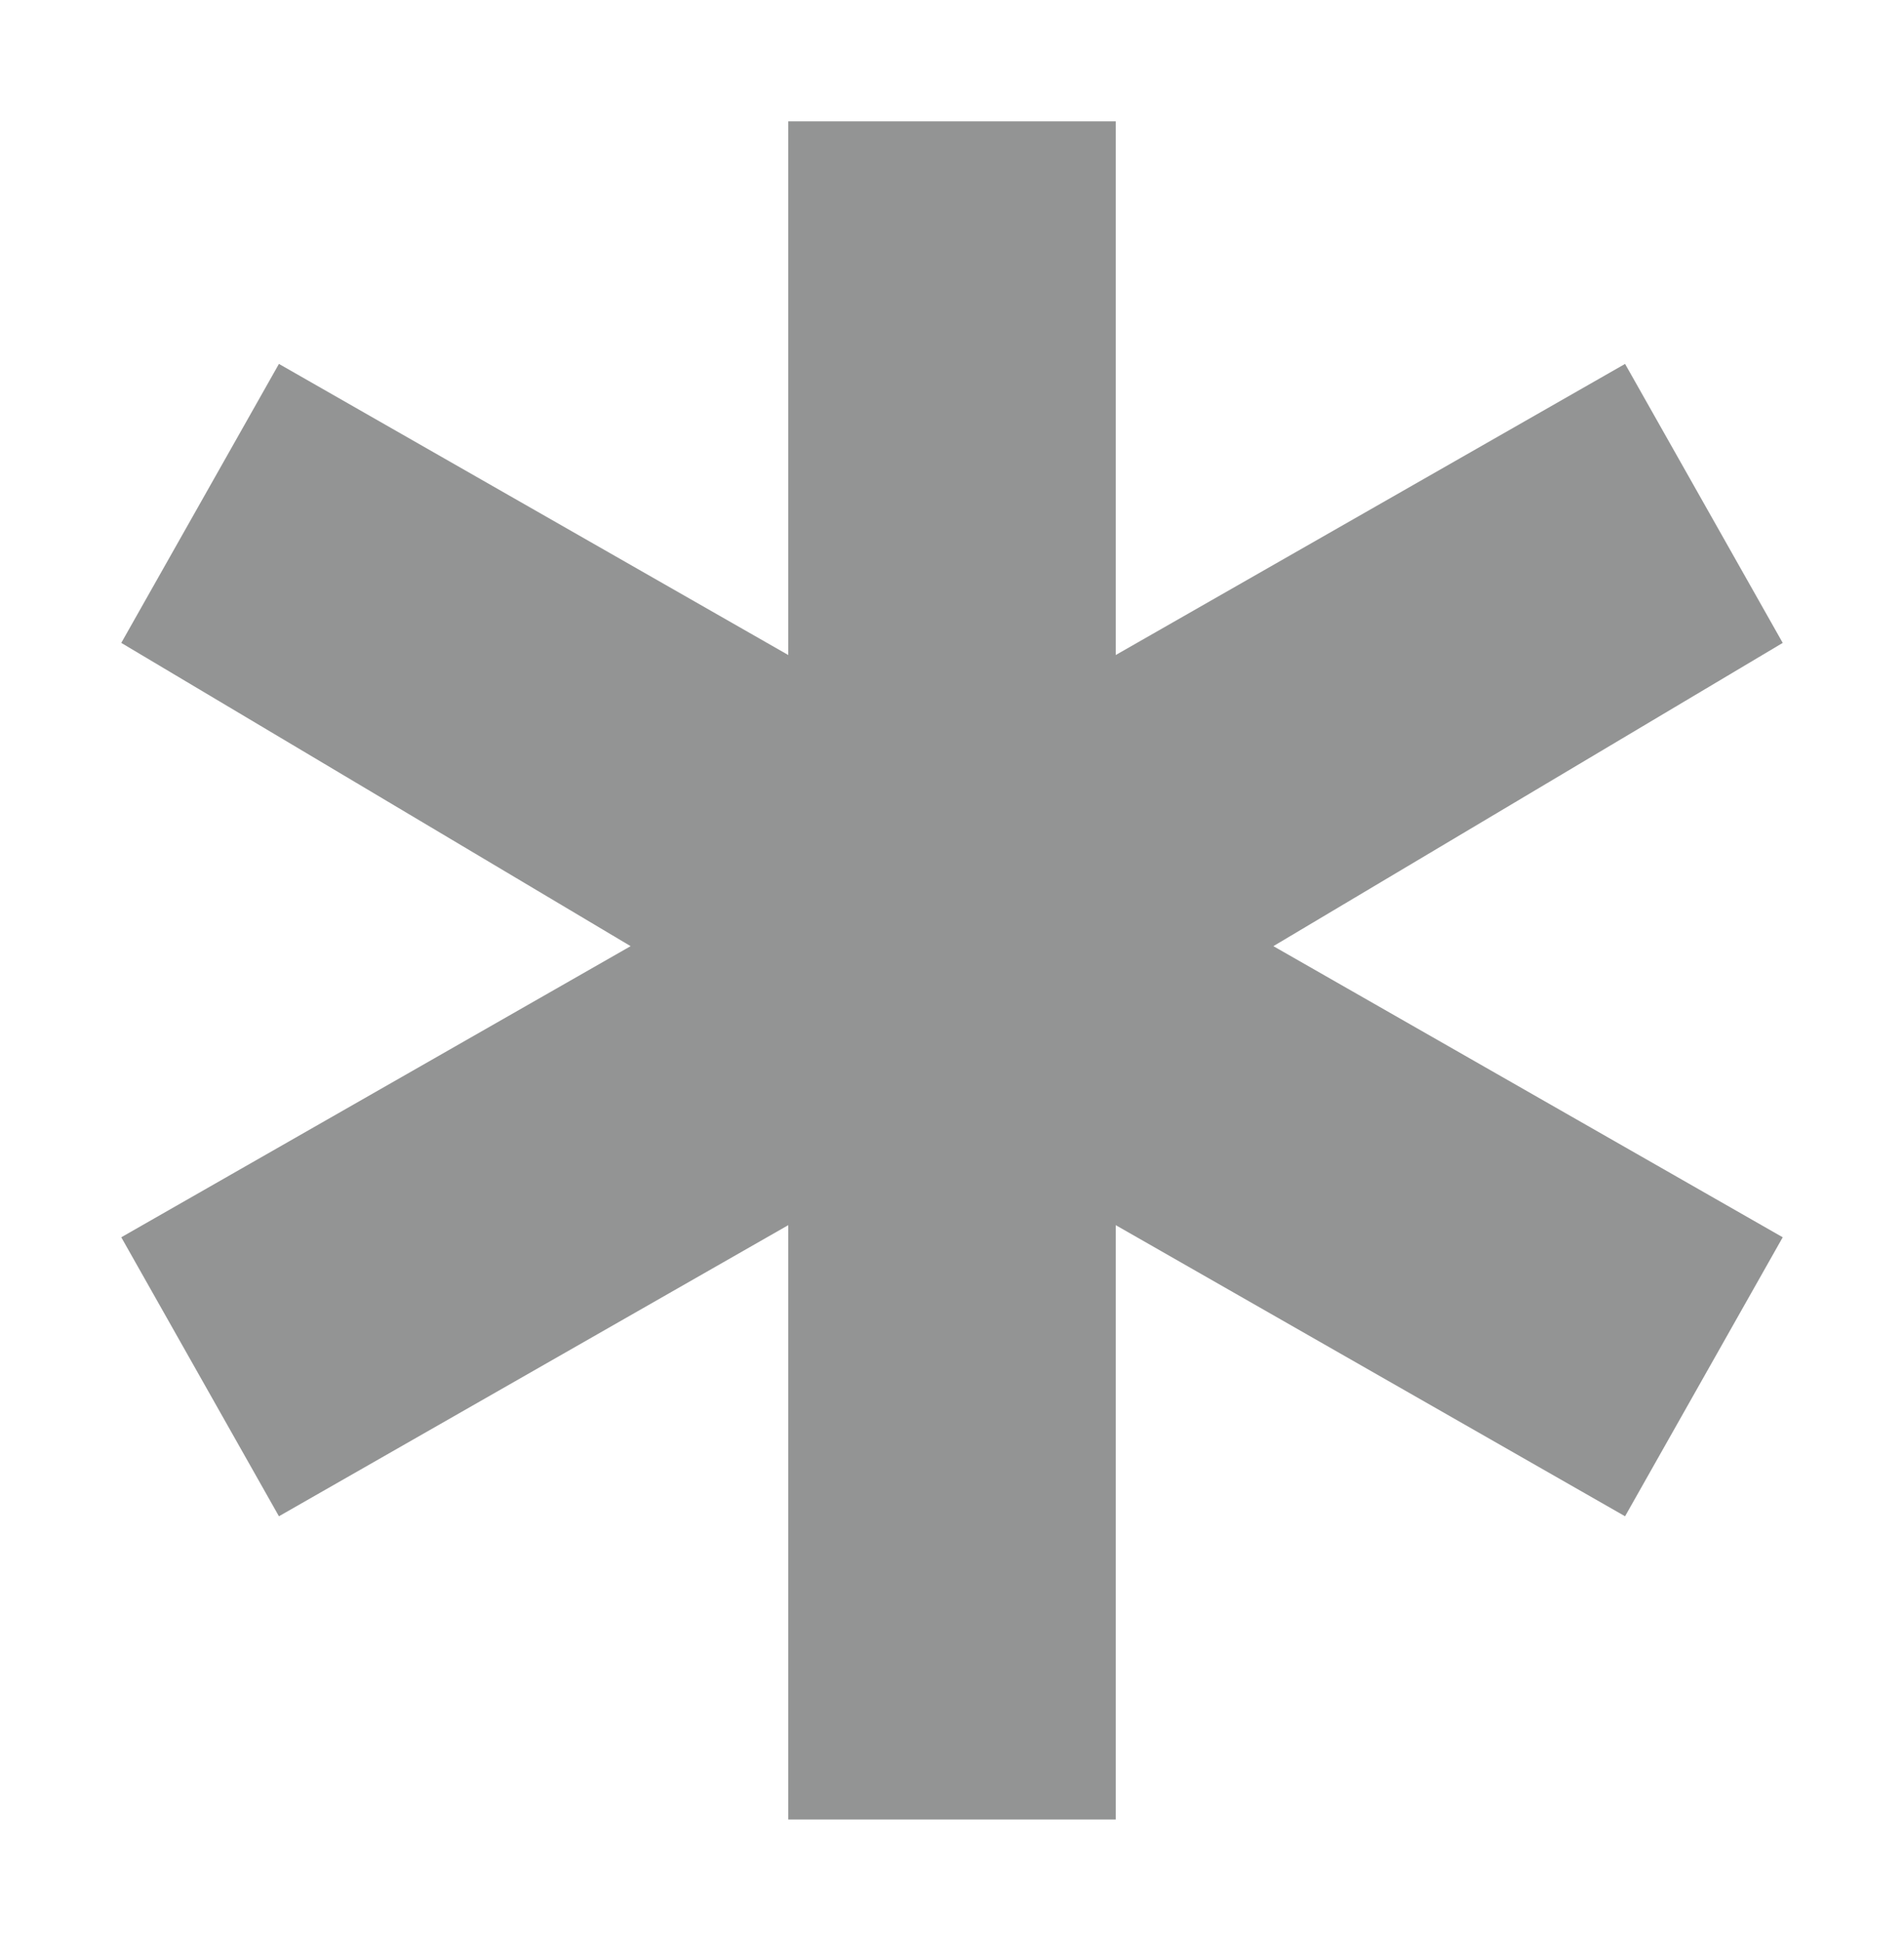 <?xml version="1.0" encoding="UTF-8" standalone="no"?>
<!-- Created with Inkscape (http://www.inkscape.org/) -->

<svg
   xmlns:dc="http://purl.org/dc/elements/1.1/"
   xmlns:cc="http://creativecommons.org/ns#"
   xmlns:rdf="http://www.w3.org/1999/02/22-rdf-syntax-ns#"
   xmlns:svg="http://www.w3.org/2000/svg"
   xmlns="http://www.w3.org/2000/svg"
   xmlns:sodipodi="http://sodipodi.sourceforge.net/DTD/sodipodi-0.dtd"
   xmlns:inkscape="http://www.inkscape.org/namespaces/inkscape"
   width="15.7"
   height="16"
   id="svg3403"
   version="1.1"
   inkscape:version="0.48.4 r9939"
   sodipodi:docname="New document 6">
  <defs
     id="defs3405" />
  <sodipodi:namedview
     id="base"
     pagecolor="#ffffff"
     bordercolor="#666666"
     borderopacity="1.0"
     inkscape:pageopacity="0.0"
     inkscape:pageshadow="2"
     inkscape:zoom="15.839192"
     inkscape:cx="49.921441"
     inkscape:cy="-18.413312"
     inkscape:document-units="px"
     inkscape:current-layer="layer1"
     showgrid="false"
     fit-margin-top="1"
     fit-margin-left="1"
     fit-margin-right="1"
     fit-margin-bottom="1"
     inkscape:window-width="2560"
     inkscape:window-height="1416"
     inkscape:window-x="2560"
     inkscape:window-y="24"
     inkscape:window-maximized="1" />
  <g
     inkscape:label="Layer 1"
     inkscape:groupmode="layer"
     id="layer1"
     transform="translate(0.202,0.405)">
    <polygon
       transform="translate(-42.102,-24.805)"
       style="fill:#939494"
       points="42.9,34.6 44.2,36.9 48.4,34.5 48.4,39.4 51.1,39.4 51.1,34.5 55.3,36.9 56.6,34.6 52.4,32.2 56.6,29.7 55.3,27.4 51.1,29.8 51.1,25.4 48.4,25.4 48.4,29.8 44.2,27.4 42.9,29.7 47.1,32.2 "
       id="polygon3238" />
  </g>
</svg>
